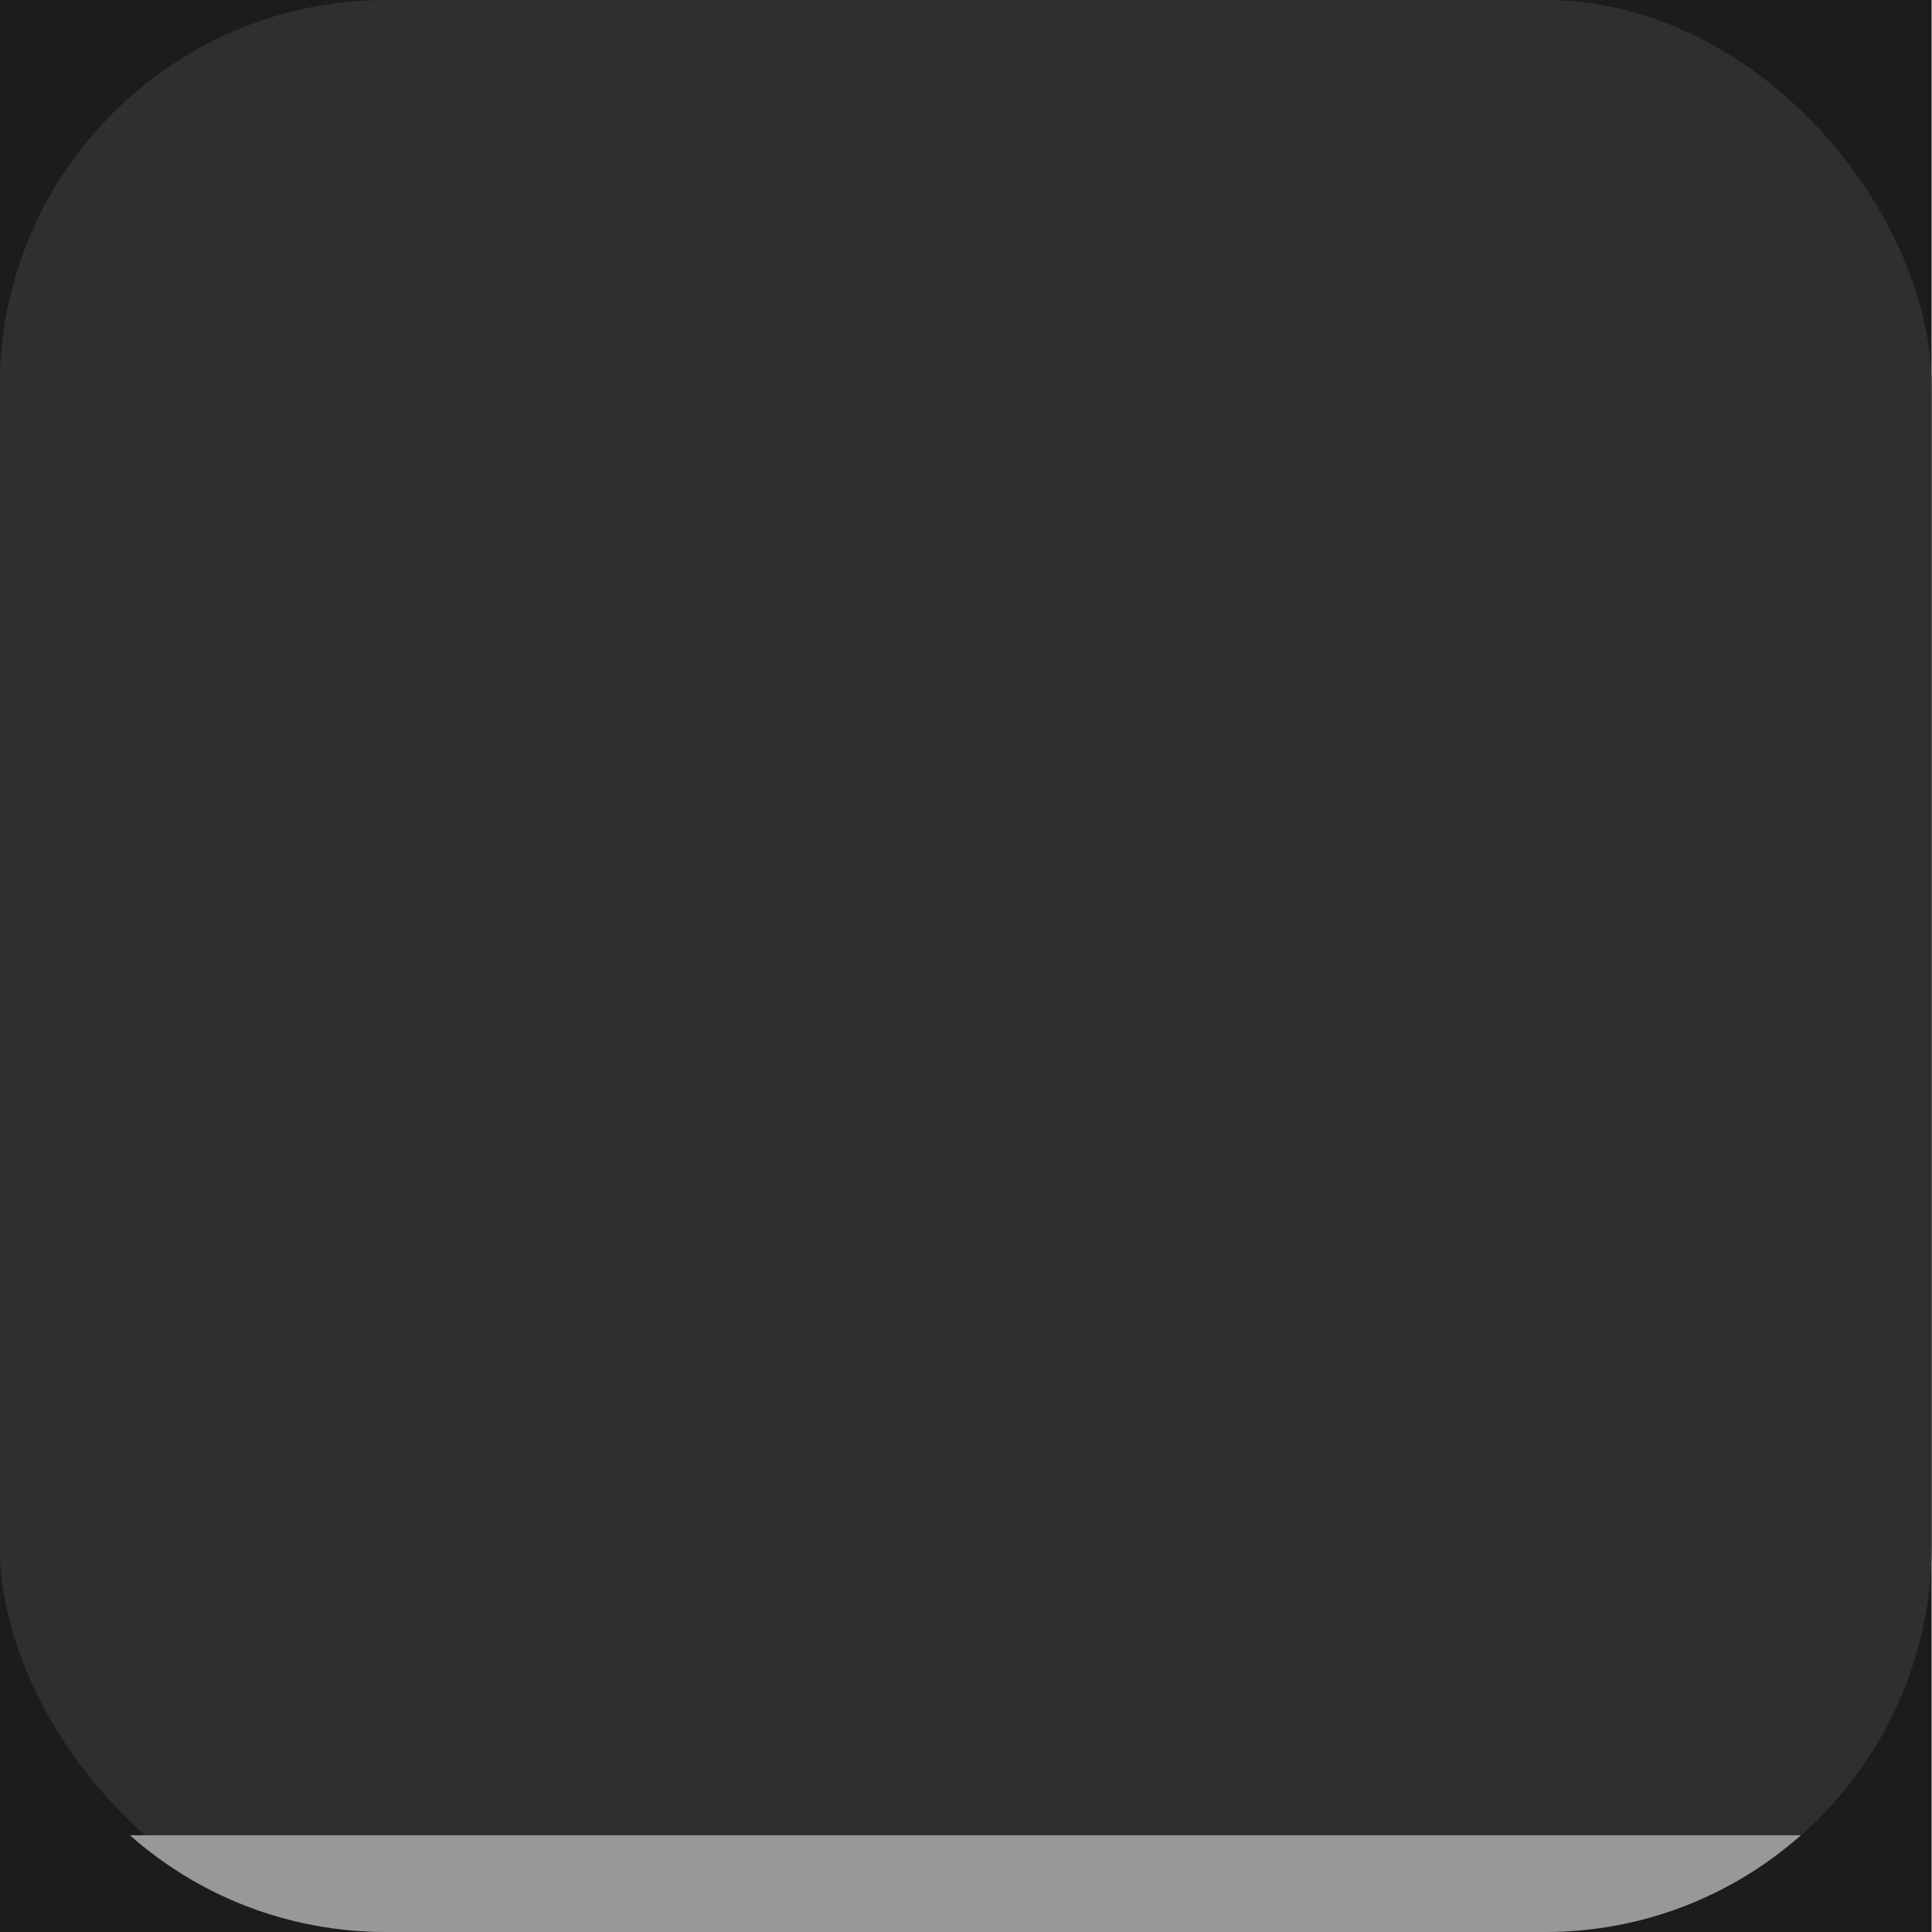 <?xml version="1.0" encoding="UTF-8" standalone="no"?>
<!-- Created with Inkscape (http://www.inkscape.org/) -->

<svg
   width="5.292mm"
   height="5.292mm"
   viewBox="0 0 5.292 5.292"
   version="1.1"
   id="svg34871"
   xmlns="http://www.w3.org/2000/svg"
   xmlns:svg="http://www.w3.org/2000/svg">
  <defs
     id="defs34868" />
  <g
     id="layer1"
     transform="translate(-252.177,-198.869)">
    <g
       id="g33912"
       transform="translate(219.368,167.119)">
      <rect
         style="fill:#1c1c1c;fill-opacity:1;stroke-width:0.137;stroke-linecap:round"
         id="rect170104"
         width="5.292"
         height="5.292"
         x="32.808"
         y="31.75" />
      <rect
         style="fill:#2f2f2f;fill-opacity:1;stroke:none;stroke-width:0;stroke-linecap:square;stroke-miterlimit:4;stroke-dasharray:none;stroke-dashoffset:396.85;stroke-opacity:0"
         id="rect170106"
         width="5.292"
         height="5.292"
         x="32.808"
         y="31.75"
         rx="1.058"
         ry="1.058" />
      <path
         id="path13667"
         style="opacity:1;fill:#989898;fill-opacity:1;stroke-width:0"
         d="m 33.165,36.777 c 0.186,0.165 0.432,0.265 0.701,0.265 h 3.175 c 0.269,0 0.514,-0.1 0.701,-0.265 z" />
    </g>
  </g>
</svg>
